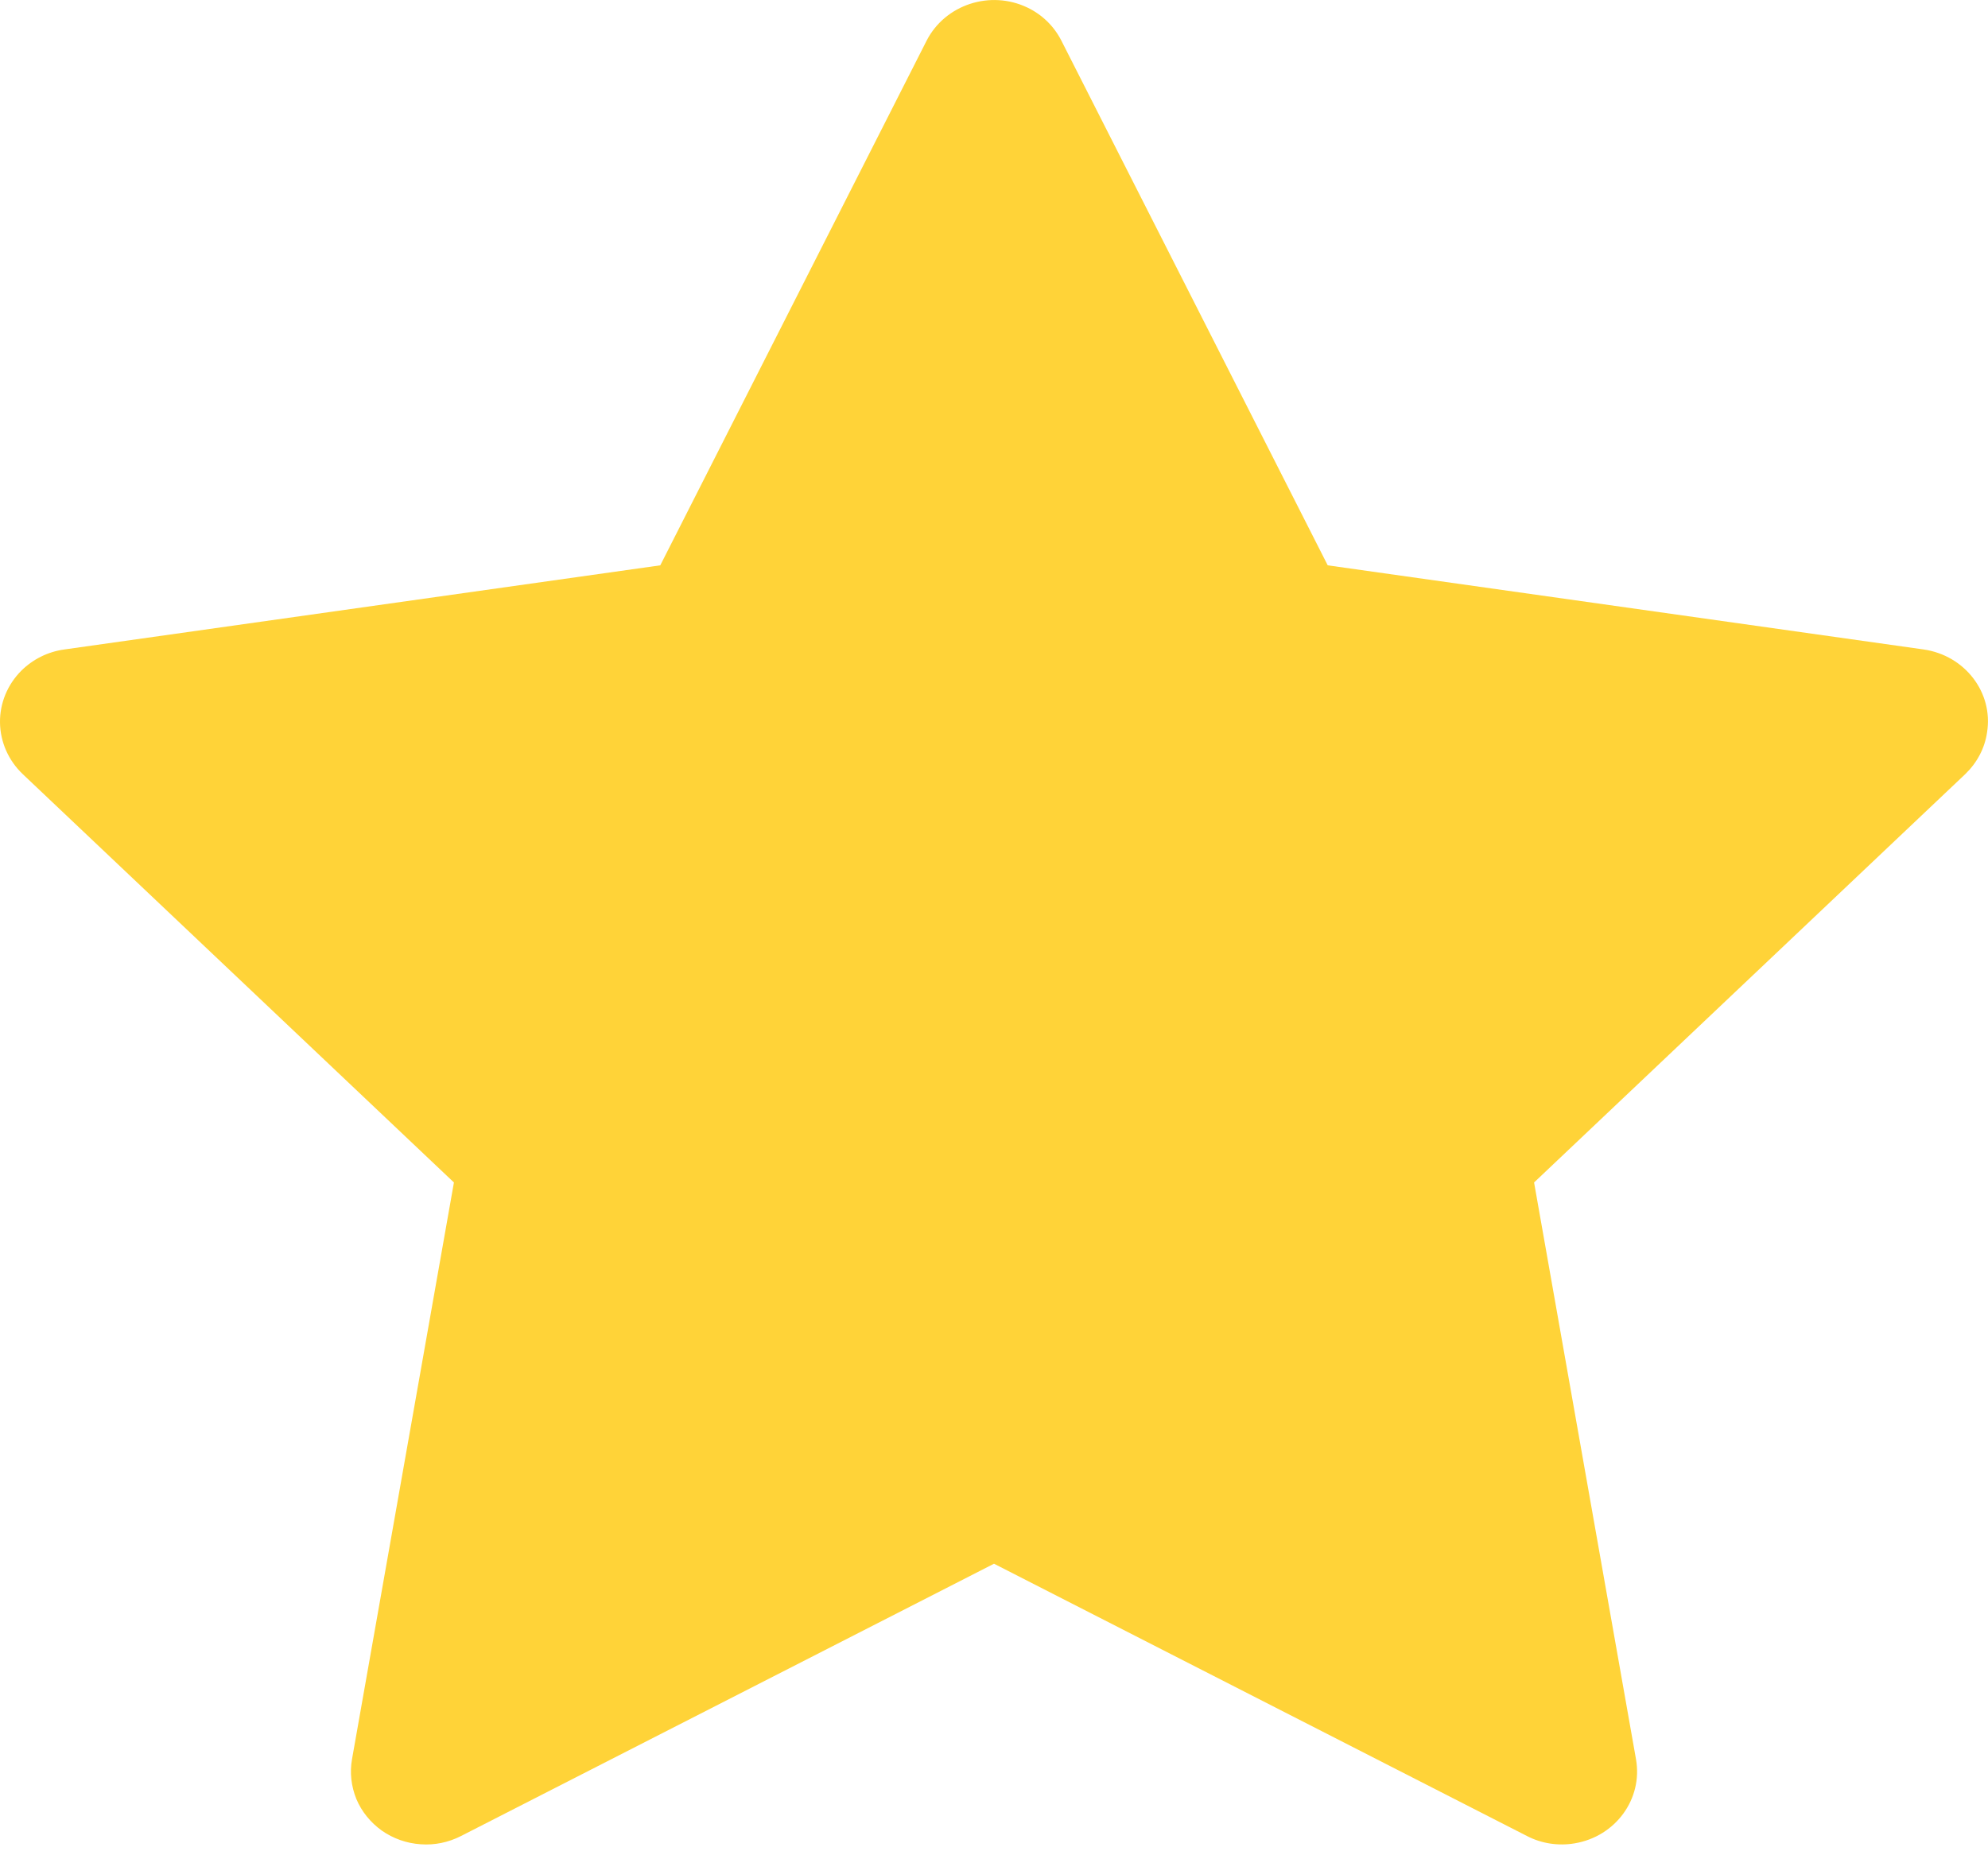 <svg width="15" height="14" viewBox="0 0 15 14" fill="none" xmlns="http://www.w3.org/2000/svg">
<path d="M14.515 4.901L10.018 4.266L8.008 0.306C7.953 0.198 7.863 0.11 7.752 0.057C7.472 -0.077 7.132 0.034 6.992 0.306L4.982 4.266L0.485 4.901C0.361 4.918 0.248 4.975 0.161 5.061C0.056 5.166 -0.002 5.307 4.9848e-05 5.453C0.002 5.599 0.064 5.739 0.171 5.841L3.425 8.923L2.656 13.275C2.638 13.376 2.65 13.48 2.689 13.576C2.729 13.671 2.796 13.753 2.881 13.814C2.967 13.874 3.068 13.91 3.174 13.917C3.279 13.925 3.384 13.903 3.478 13.855L7.5 11.8L11.522 13.855C11.632 13.912 11.759 13.931 11.882 13.91C12.19 13.858 12.397 13.575 12.344 13.275L11.575 8.923L14.829 5.841C14.917 5.756 14.976 5.646 14.993 5.526C15.041 5.225 14.825 4.946 14.515 4.901Z" fill="#FFD338"/>
</svg>
